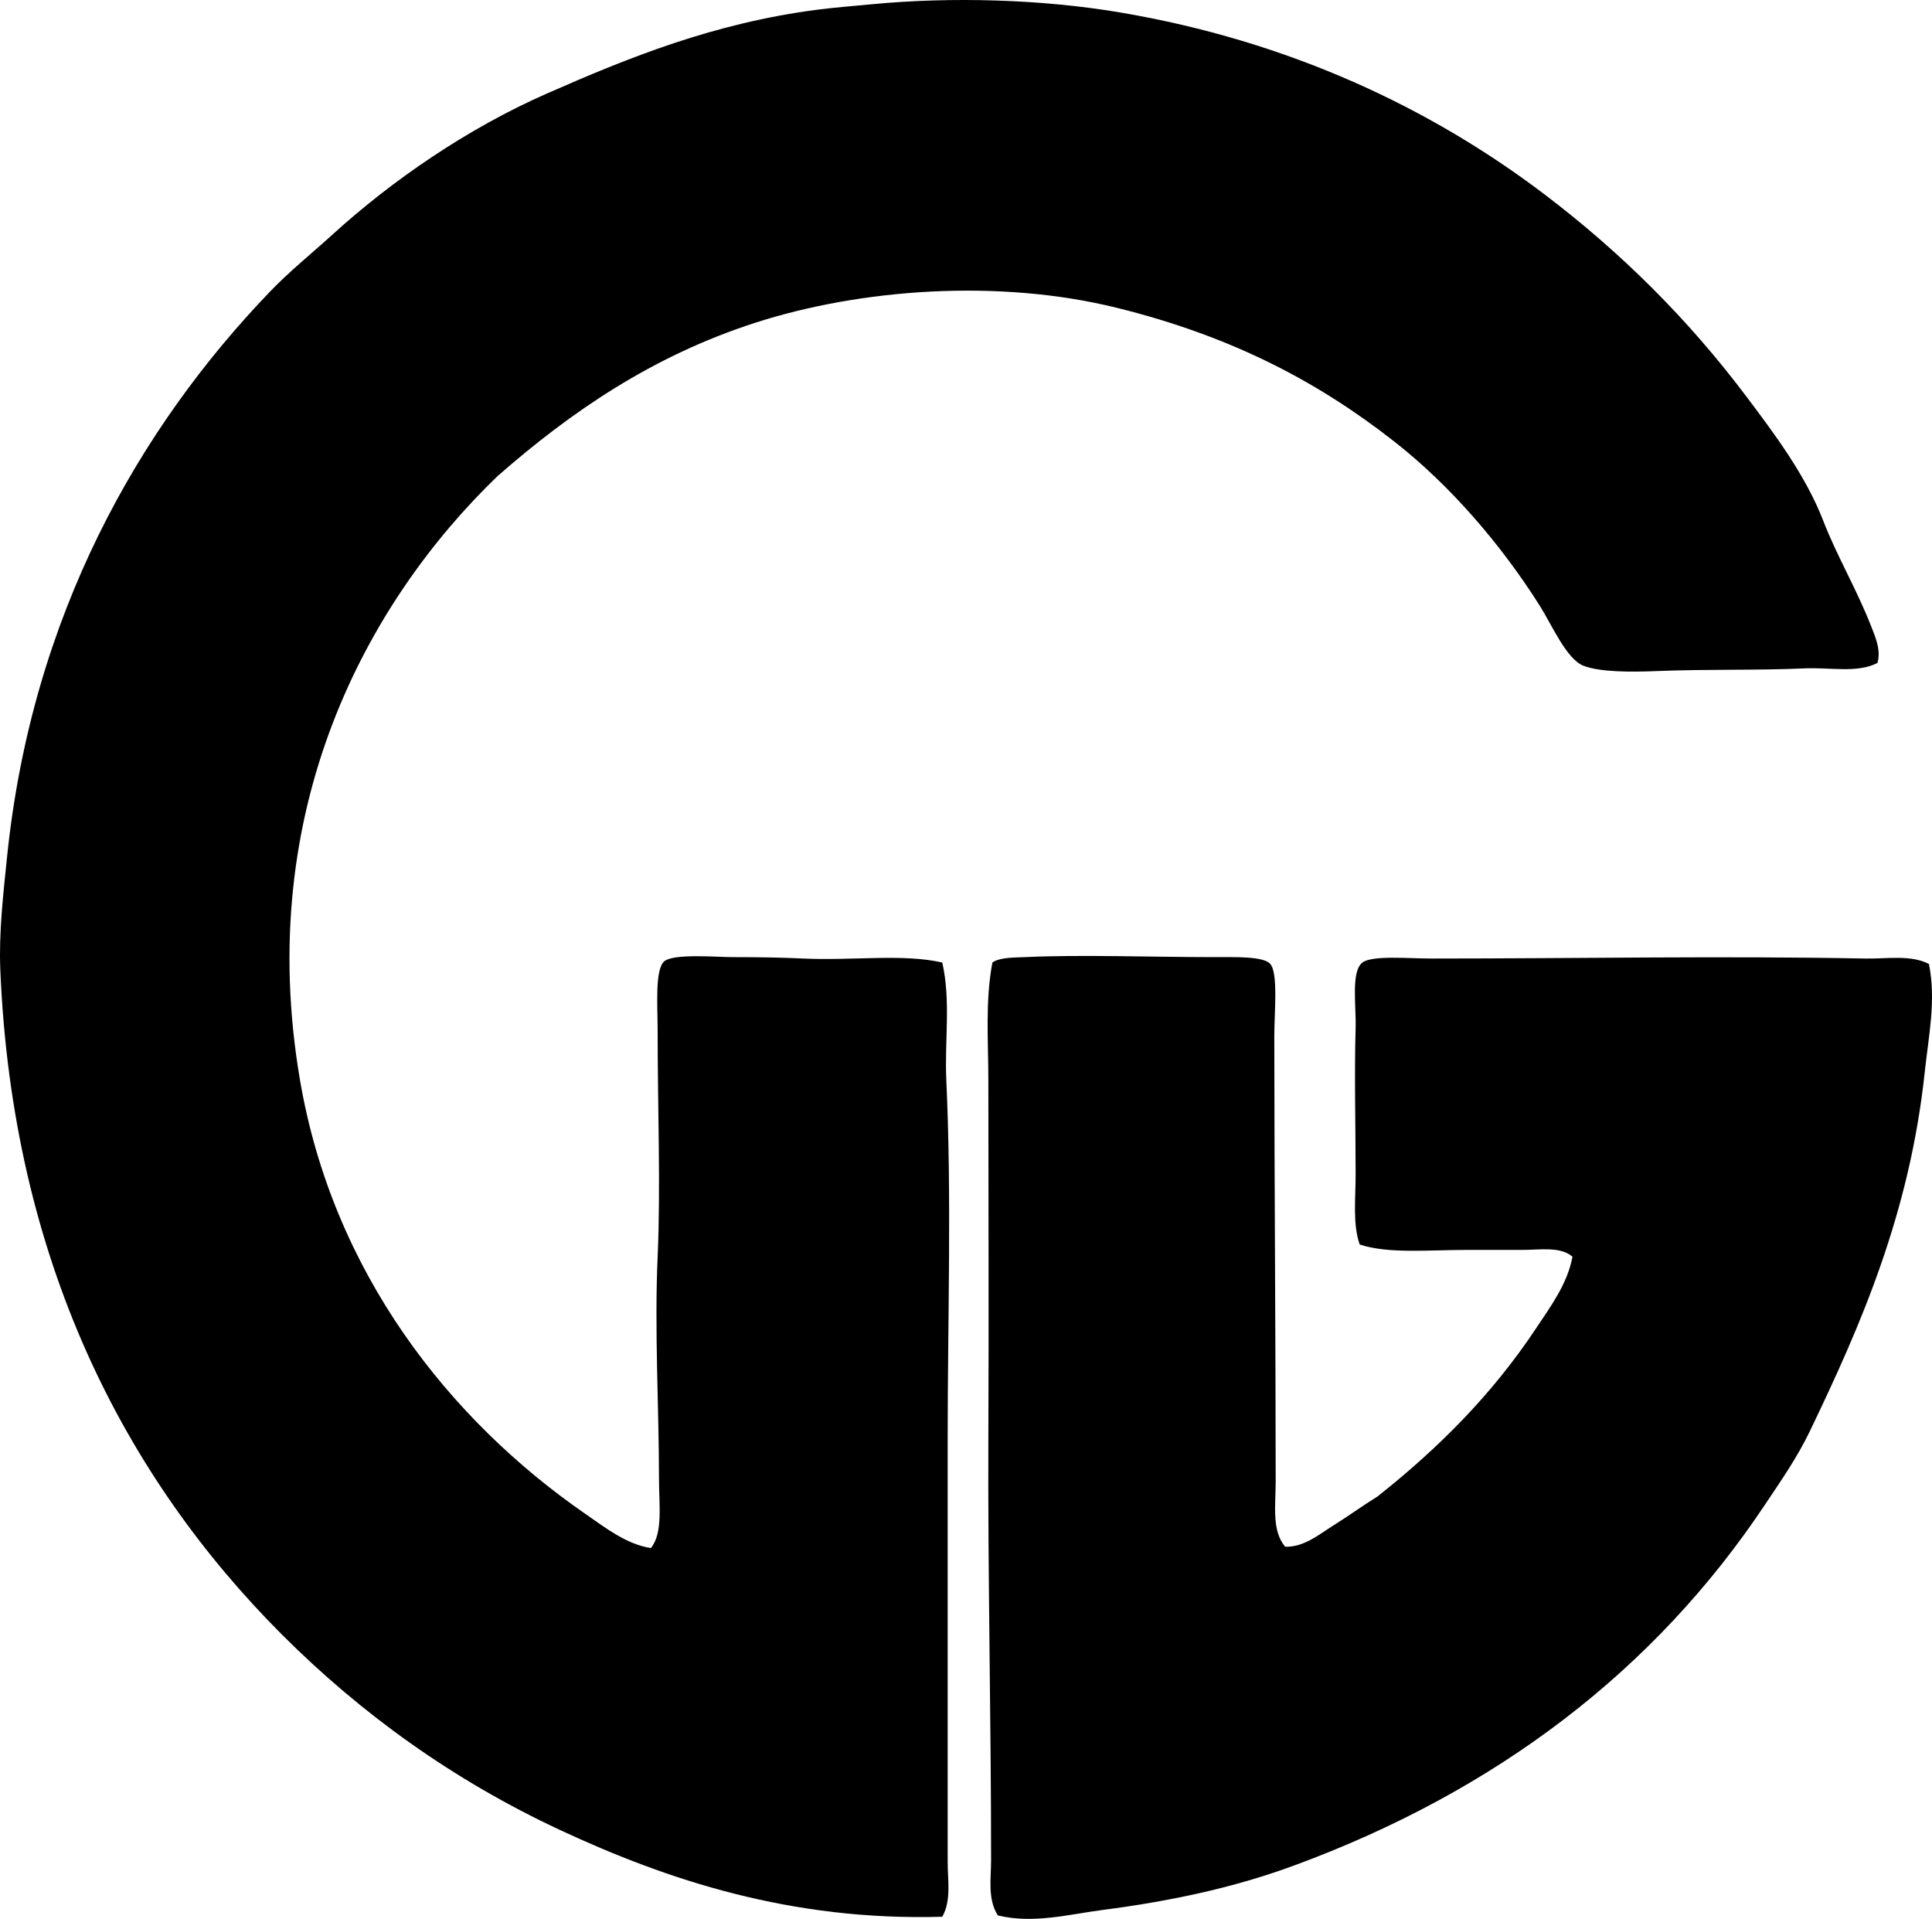 <svg enable-background="new 0 0 69.942 69.461" viewBox="0 0 69.942 69.461" xmlns="http://www.w3.org/2000/svg"><g clip-rule="evenodd" fill-rule="evenodd"><path d="m67.967 23.999c-.734.377-1.713.154-2.649.196-1.74.079-3.445.021-5.397.099-.868.035-2.002.039-2.601-.196-.609-.24-1.141-1.478-1.57-2.159-1.422-2.255-3.269-4.381-5.25-5.936-2.788-2.191-5.915-3.832-10.059-4.858-4.301-1.065-9.292-.689-13.101.539-3.741 1.207-6.684 3.237-9.322 5.545-4.745 4.57-8.815 12.078-7.164 21.834 1.185 6.998 5.412 12.338 10.353 15.75.715.494 1.459 1.083 2.356 1.227.443-.544.294-1.552.294-2.502 0-2.579-.168-5.362-.049-8.047.113-2.557-.001-5.352 0-8.193 0-.877-.107-2.217.245-2.503.349-.283 1.887-.148 2.453-.148.983 0 1.858.017 2.552.05 1.819.086 3.617-.183 5.054.146.316 1.387.08 2.828.147 4.269.196 4.239.049 8.615.049 12.954 0 5.073-.001 10.229 0 15.357 0 .641.137 1.376-.196 1.962-5.481.162-9.971-1.338-13.837-3.14-3.876-1.807-7.204-4.212-10.059-7.065-5.698-5.698-9.77-13.546-10.205-24.092-.055-1.33.111-2.767.245-4.072.898-8.751 4.783-15.532 9.519-20.46.71-.739 1.497-1.369 2.258-2.061 2.162-1.97 4.904-3.851 7.752-5.103 2.969-1.306 6.044-2.553 9.813-3.042.626-.081 1.294-.132 1.962-.196 2.87-.276 6.159-.182 8.979.295 6.162 1.039 11.275 3.48 15.358 6.574 2.779 2.106 5.216 4.529 7.31 7.311 1.015 1.348 2.16 2.867 2.797 4.515.489 1.265 1.189 2.44 1.718 3.778.158.403.386.902.245 1.372z"/><path d="m56.927 45.491c-.441-.378-1.168-.245-1.815-.245-.648 0-1.338 0-2.012 0-1.377 0-2.85.147-3.876-.196-.258-.729-.148-1.653-.148-2.552 0-1.771-.049-3.543 0-5.299.023-.799-.174-2.029.245-2.355.35-.271 1.688-.146 2.503-.146 5.389-.001 10.527-.1 15.701 0 .79.015 1.638-.145 2.306.196.267 1.322-.016 2.63-.147 3.876-.543 5.132-2.304 9.173-4.171 13.051-.457.95-1.042 1.785-1.619 2.649-3.983 5.977-9.695 10.349-17.025 13.052-2.119.782-4.375 1.283-6.967 1.619-1.203.156-2.497.507-3.778.196-.378-.59-.245-1.342-.245-2.011 0-5.168-.12-10.371-.099-15.211.02-4.255.001-8.792 0-13.003 0-1.436-.118-2.879.147-4.269.254-.193.836-.18 1.178-.196 2.011-.095 4.569 0 6.869 0 .741 0 1.769-.034 2.012.246.291.334.146 1.766.146 2.6.002 5.546.049 10.693.05 16.143 0 .843-.152 1.766.343 2.355.693.019 1.25-.463 1.767-.785.544-.339 1.046-.708 1.57-1.03 2.203-1.744 4.151-3.69 5.741-6.084.515-.779 1.138-1.601 1.324-2.601z"/></g></svg>